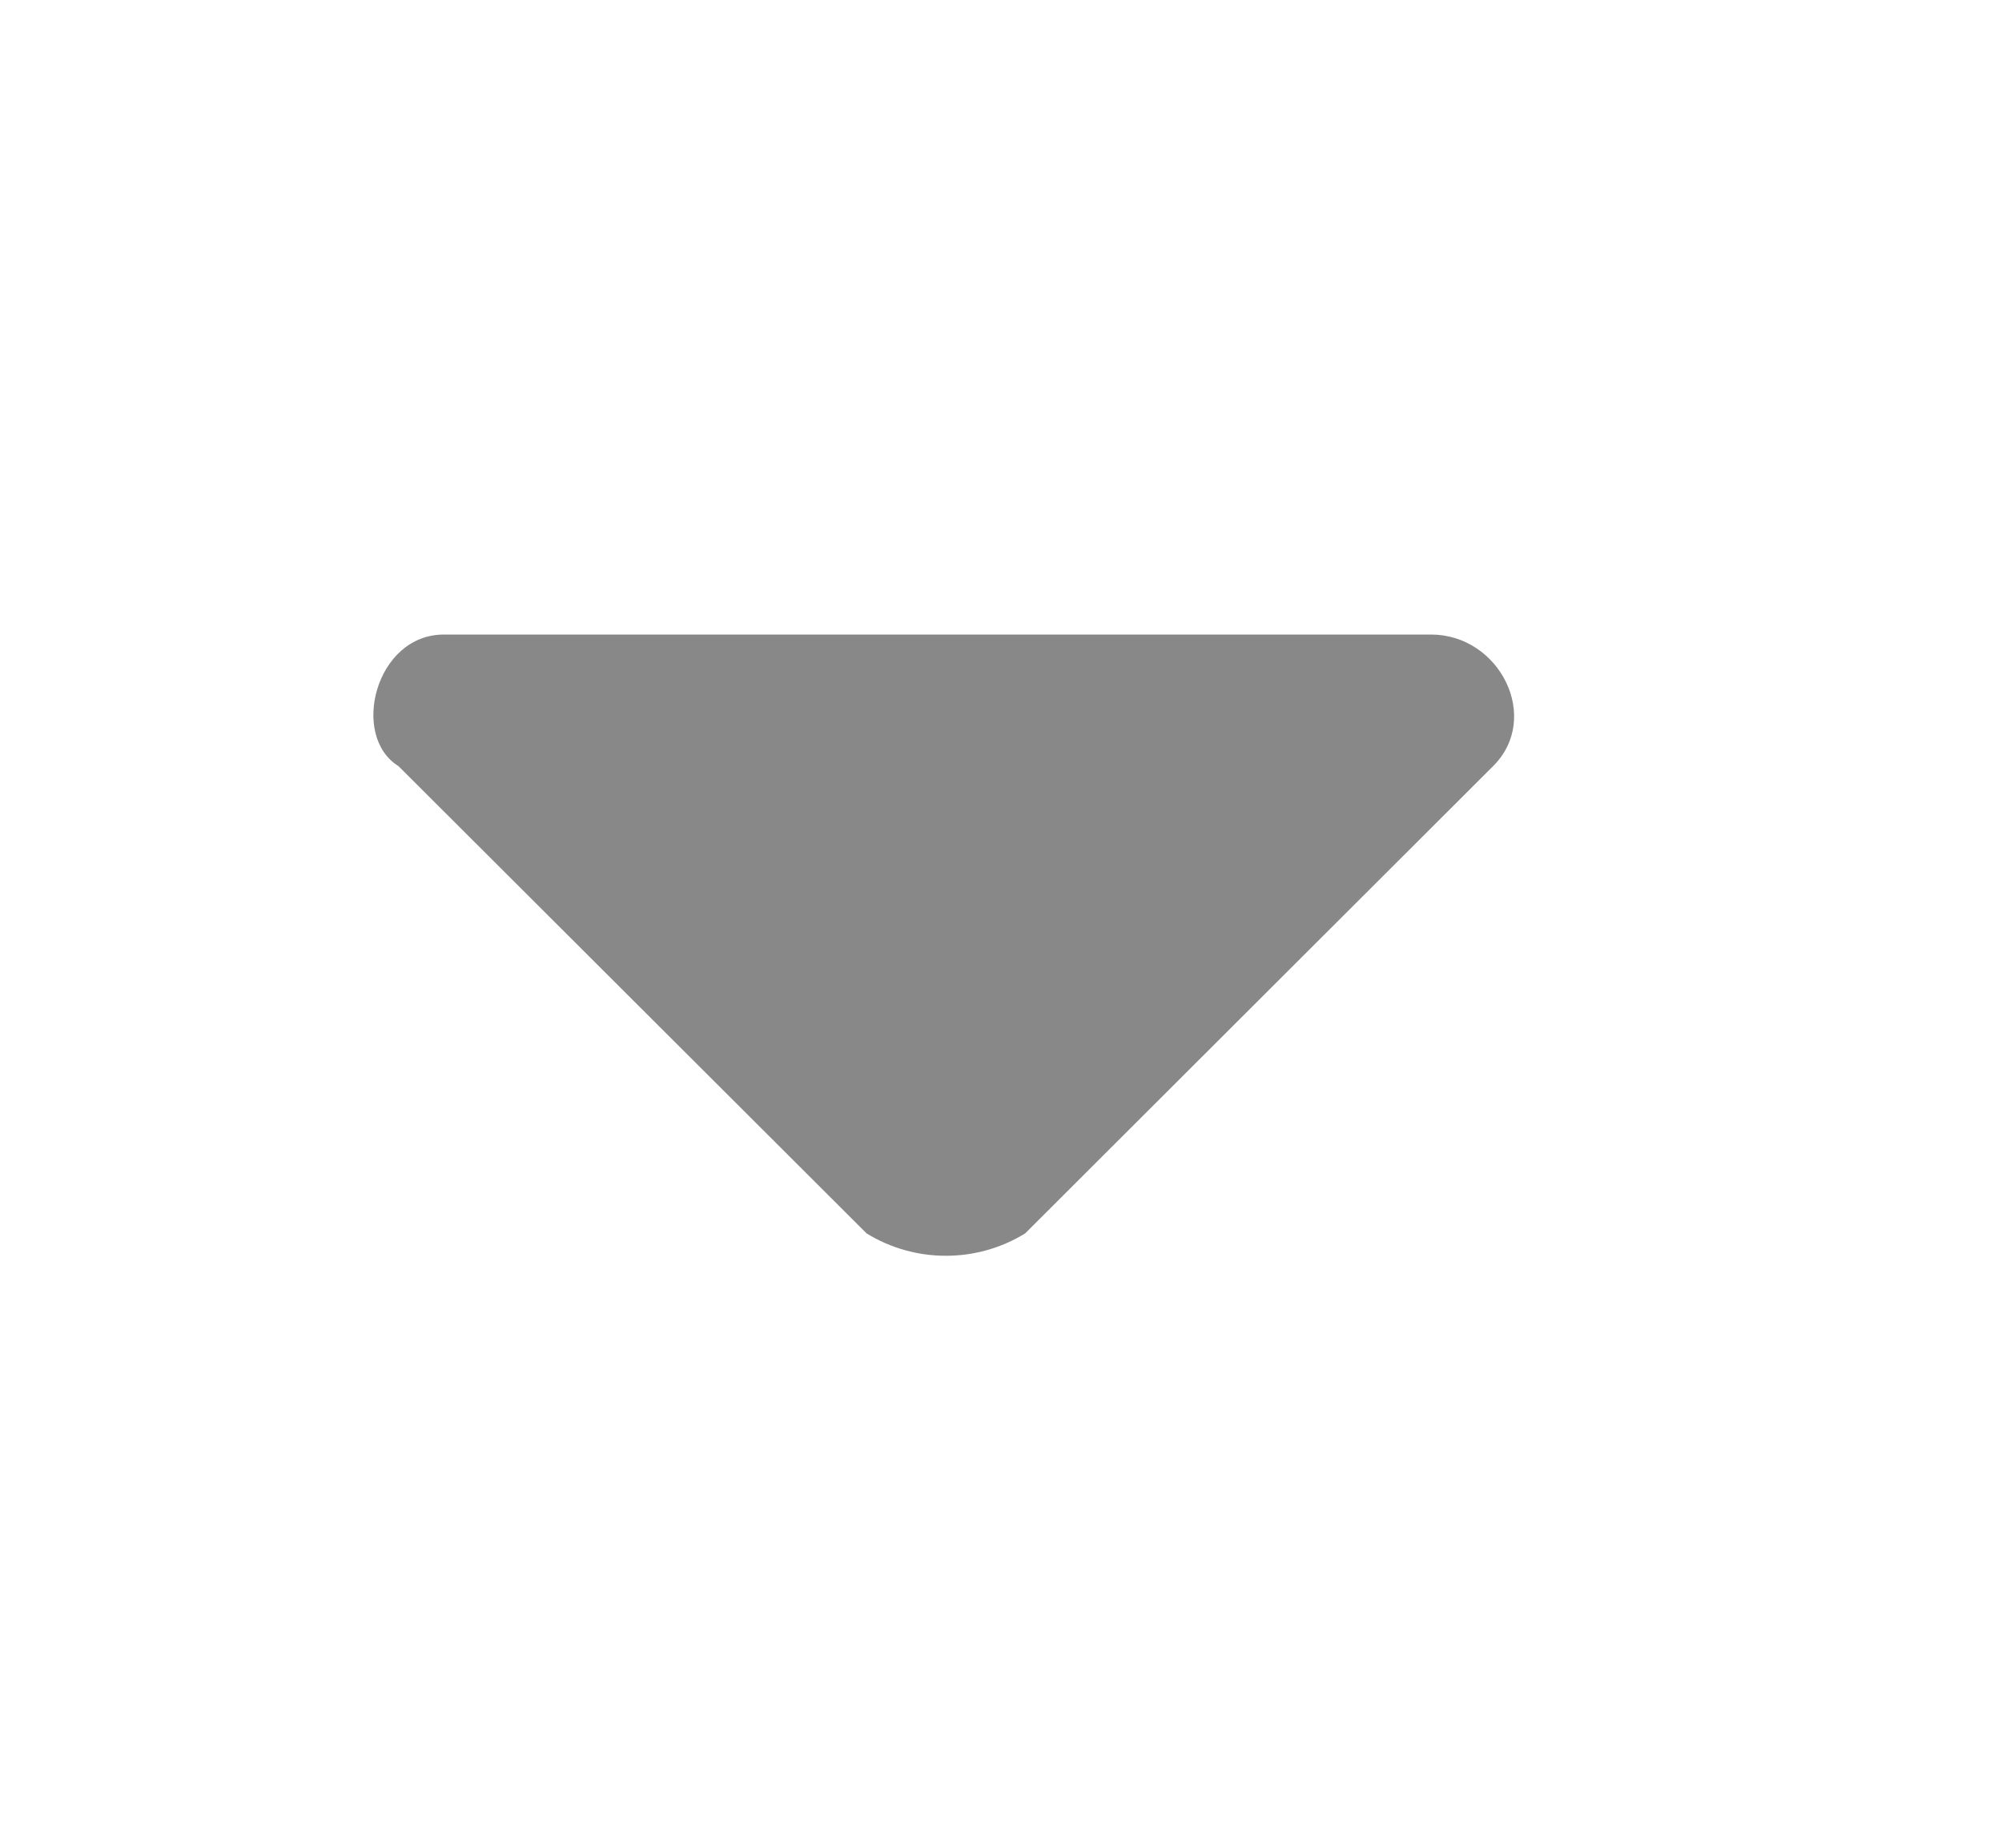 <svg xmlns="http://www.w3.org/2000/svg" viewBox="0 0 13 12" width="13" height="12">
  <path d="M9.293 4.121c.445 0 .718.54.403.854l-3.039 3.035c-.314.194-.716.194-1.03 0l-3.04-3.035c-.314-.194-.15-.854.295-.854h6.071z" fill="#888888"/>
</svg>